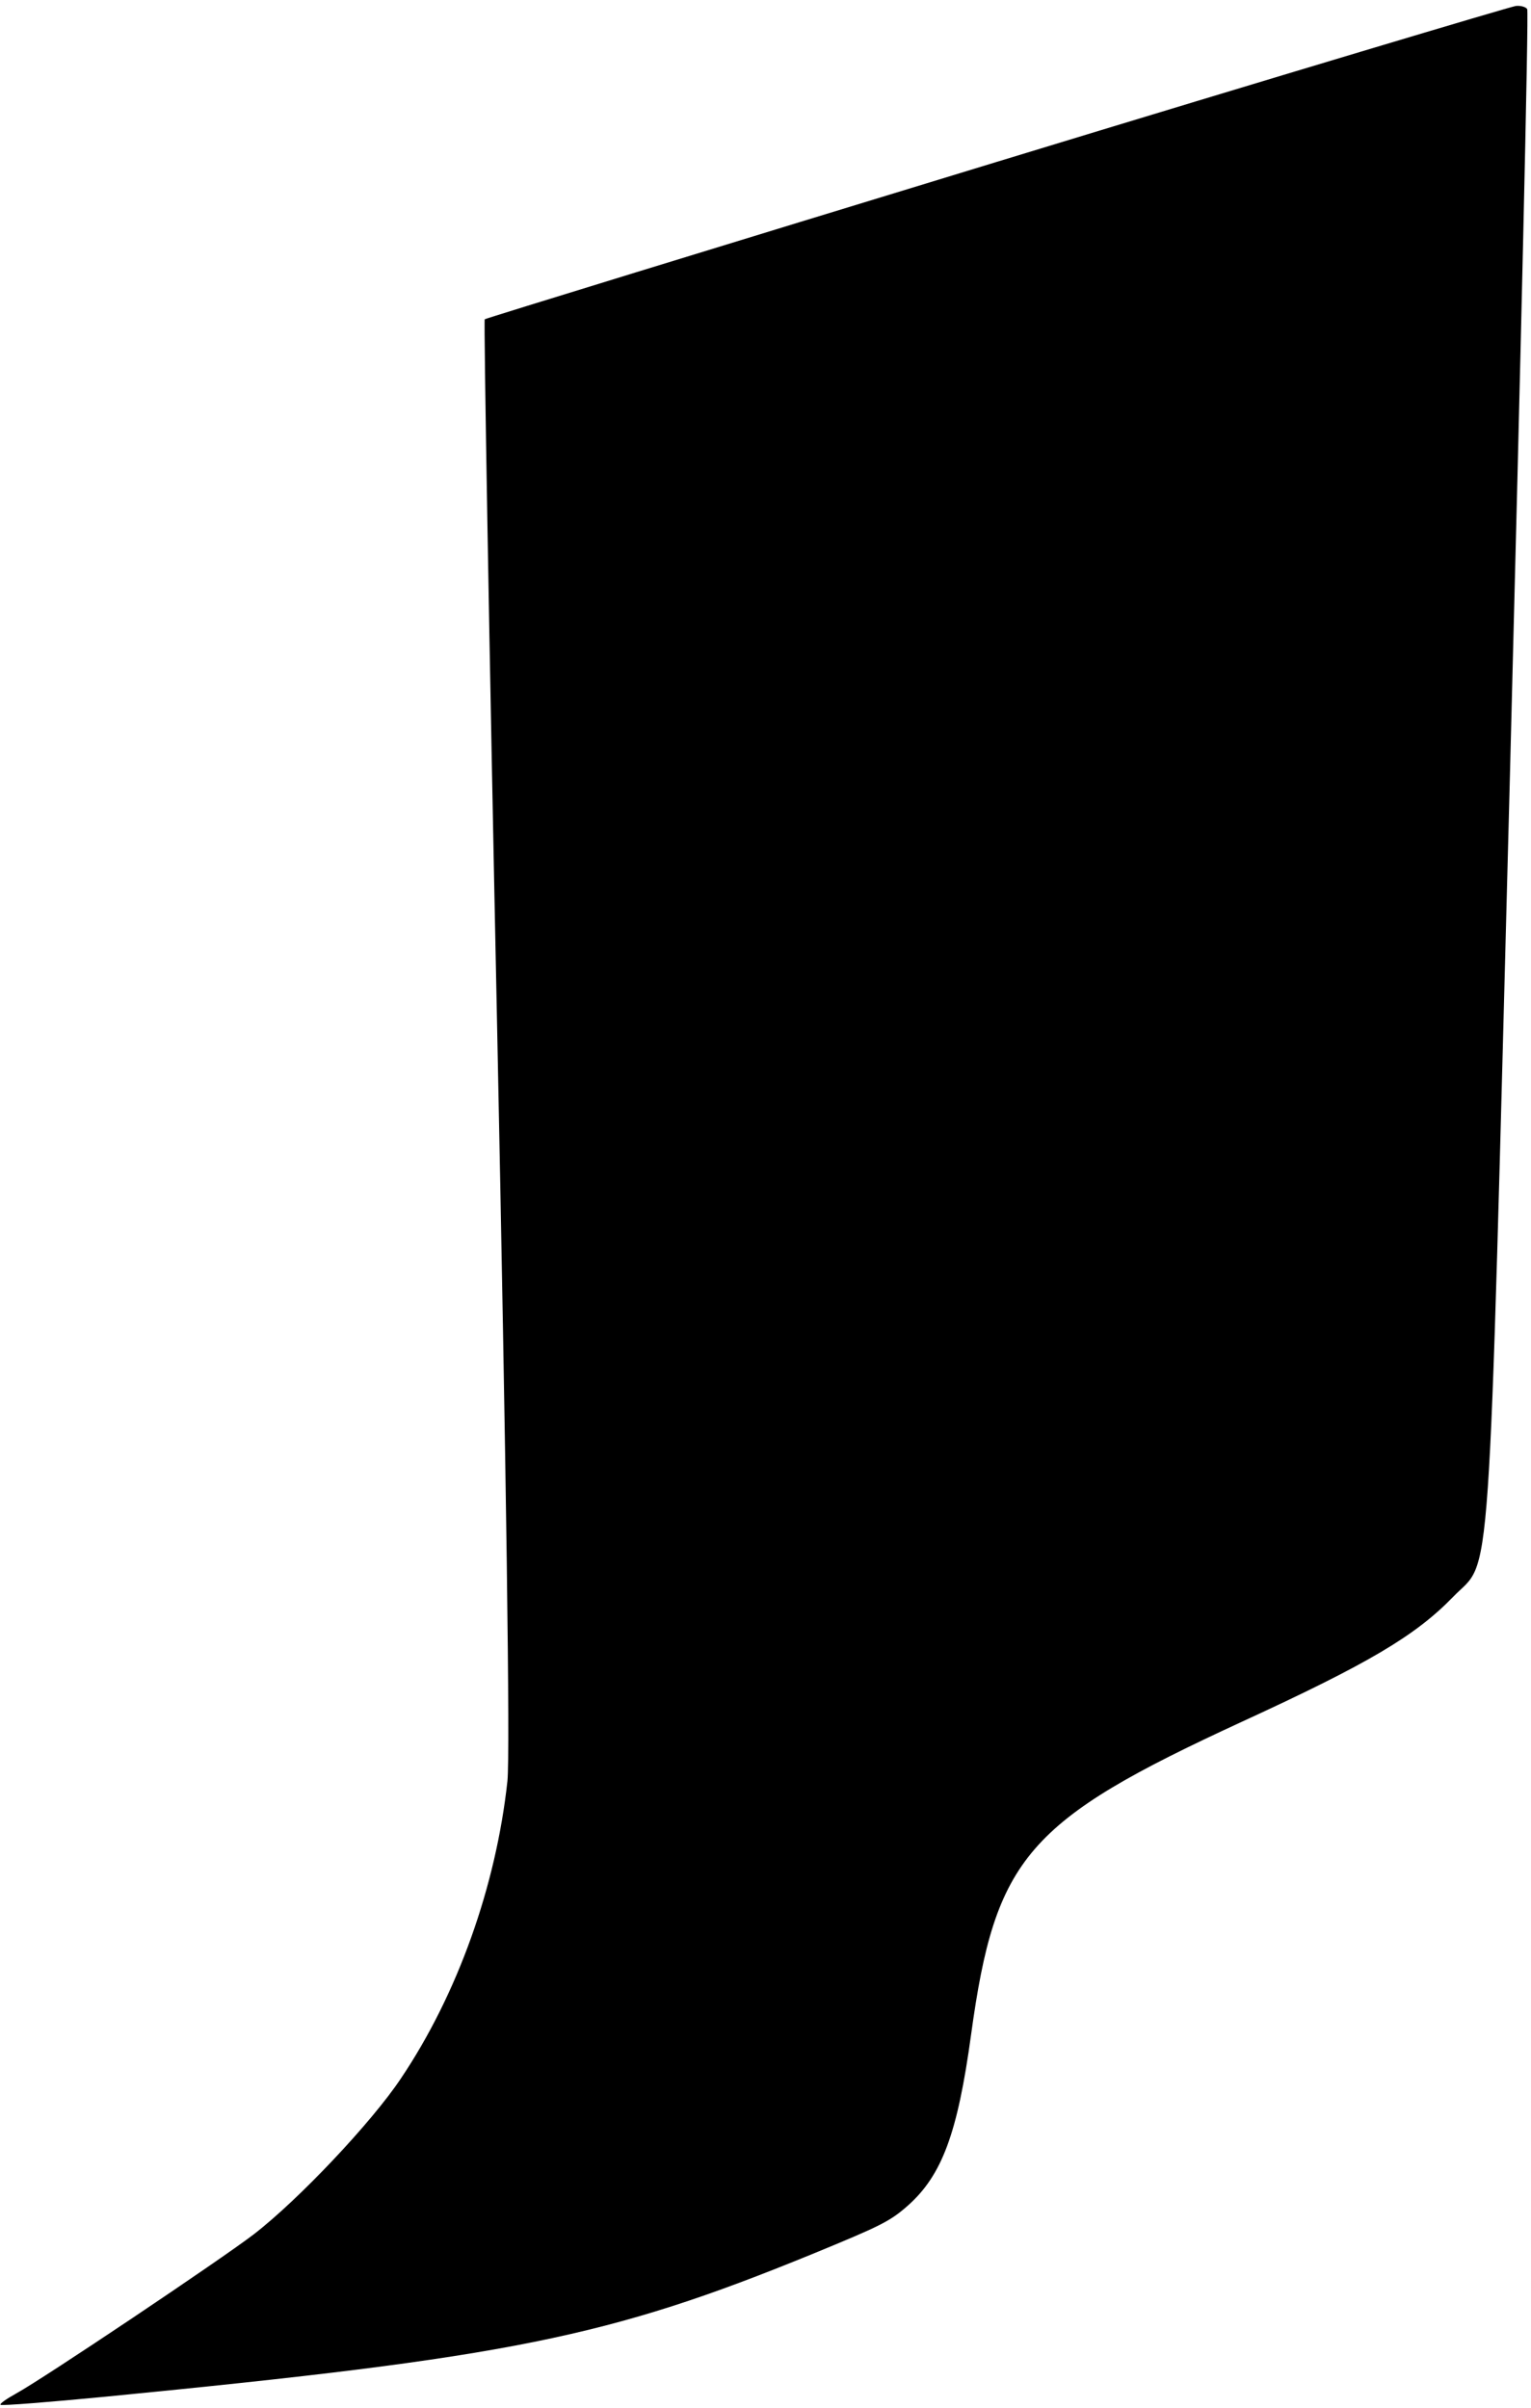 <?xml version="1.0" standalone="no"?>
<!DOCTYPE svg PUBLIC "-//W3C//DTD SVG 20010904//EN"
 "http://www.w3.org/TR/2001/REC-SVG-20010904/DTD/svg10.dtd">
<svg version="1.0" xmlns="http://www.w3.org/2000/svg"
 width="283pt" height="445pt" viewBox="0 0 283 445"
 preserveAspectRatio="xMidYMid meet">
<g transform="translate(0,445) scale(0.1,-0.1)"
fill="#000000" stroke="none">
<path d="M1843 4151 c-518 -158 -944 -289 -947 -291 -2 -3 8 -593 23 -1312 17
-827 24 -1337 19 -1389 -21 -194 -92 -394 -197 -550 -54 -81 -189 -224 -272
-288 -60 -46 -388 -266 -439 -294 -18 -10 -31 -19 -29 -21 2 -2 90 5 194 15
748 73 928 109 1305 263 129 53 145 61 178 90 63 56 92 133 117 316 45 328
103 395 500 578 235 108 321 159 391 231 72 75 64 -43 105 1516 20 776 35
1413 32 1418 -2 4 -12 7 -21 6 -9 -1 -441 -130 -959 -288z"/>
</g>
</svg>
